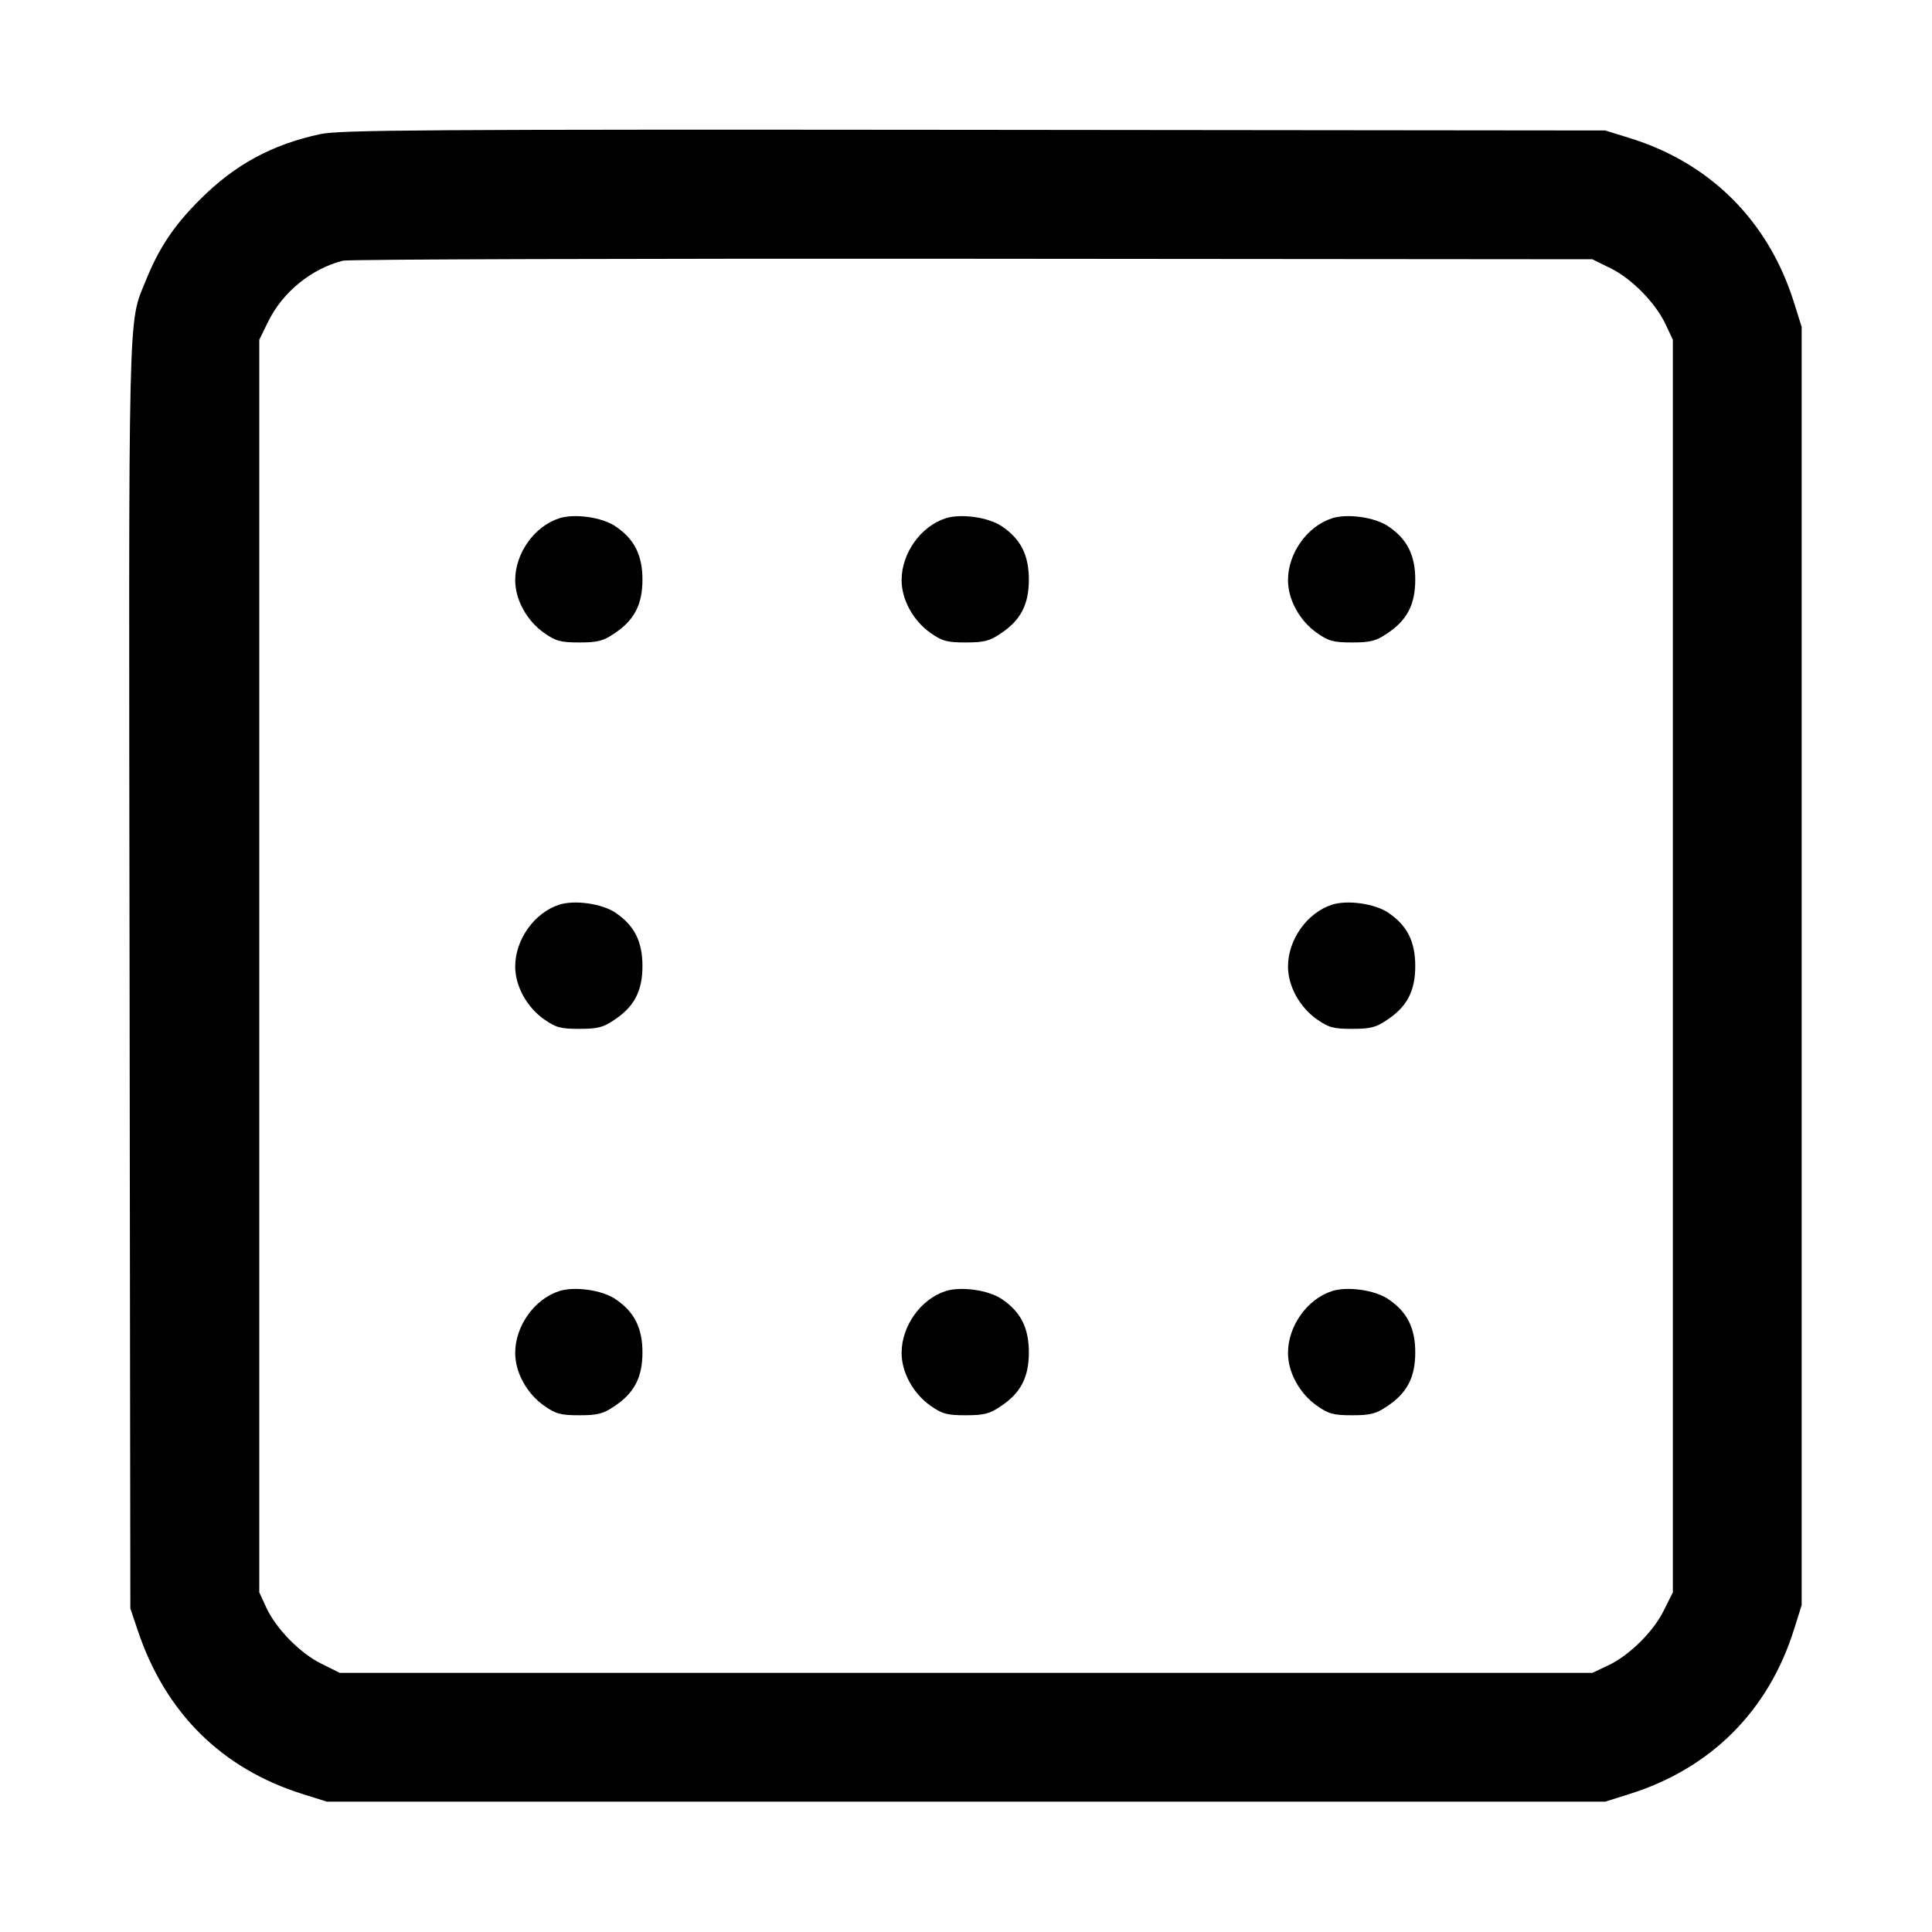 <svg width="15" height="15" fill="none" xmlns="http://www.w3.org/2000/svg"><path d="M2.488 1.041 C 2.111 1.122,1.823 1.278,1.551 1.551 C 1.352 1.749,1.234 1.925,1.133 2.176 C 0.992 2.524,0.999 2.260,1.006 7.581 L 1.012 12.488 1.071 12.663 C 1.285 13.299,1.723 13.733,2.350 13.929 L 2.538 13.988 7.500 13.988 L 12.463 13.988 12.650 13.929 C 13.283 13.731,13.731 13.283,13.929 12.650 L 13.988 12.463 13.988 7.500 L 13.988 2.538 13.929 2.350 C 13.731 1.717,13.280 1.265,12.650 1.071 L 12.463 1.013 7.563 1.008 C 3.293 1.004,2.640 1.009,2.488 1.041 M12.503 2.082 C 12.669 2.163,12.854 2.352,12.932 2.519 L 12.988 2.638 12.988 7.500 L 12.988 12.363 12.918 12.503 C 12.837 12.669,12.646 12.857,12.480 12.933 L 12.363 12.988 7.500 12.988 L 2.638 12.988 2.497 12.918 C 2.331 12.837,2.143 12.646,2.067 12.480 L 2.013 12.363 2.013 7.500 L 2.013 2.638 2.082 2.497 C 2.194 2.268,2.419 2.085,2.663 2.024 C 2.704 2.013,4.903 2.007,7.550 2.009 L 12.363 2.013 12.503 2.082 M4.342 4.024 C 4.149 4.086,4.000 4.295,4.000 4.504 C 4.000 4.655,4.089 4.818,4.223 4.913 C 4.316 4.978,4.351 4.988,4.498 4.988 C 4.639 4.988,4.683 4.977,4.767 4.920 C 4.924 4.817,4.988 4.695,4.988 4.500 C 4.988 4.308,4.924 4.183,4.775 4.084 C 4.670 4.015,4.460 3.986,4.342 4.024 M7.342 4.024 C 7.149 4.086,7.000 4.295,7.000 4.504 C 7.000 4.655,7.089 4.818,7.223 4.913 C 7.316 4.978,7.351 4.988,7.498 4.988 C 7.639 4.988,7.683 4.977,7.767 4.920 C 7.924 4.817,7.988 4.695,7.988 4.500 C 7.988 4.308,7.924 4.183,7.775 4.084 C 7.670 4.015,7.460 3.986,7.342 4.024 M10.342 4.024 C 10.149 4.086,10.000 4.295,10.000 4.504 C 10.000 4.655,10.089 4.818,10.223 4.913 C 10.316 4.978,10.351 4.988,10.498 4.988 C 10.639 4.988,10.683 4.977,10.767 4.920 C 10.924 4.817,10.988 4.695,10.988 4.500 C 10.988 4.308,10.924 4.183,10.775 4.084 C 10.670 4.015,10.460 3.986,10.342 4.024 M4.342 7.024 C 4.149 7.086,4.000 7.295,4.000 7.504 C 4.000 7.655,4.089 7.818,4.223 7.913 C 4.316 7.978,4.351 7.988,4.498 7.988 C 4.639 7.988,4.683 7.977,4.767 7.920 C 4.924 7.817,4.988 7.695,4.988 7.500 C 4.988 7.308,4.924 7.183,4.775 7.084 C 4.670 7.015,4.460 6.986,4.342 7.024 M10.342 7.024 C 10.149 7.086,10.000 7.295,10.000 7.504 C 10.000 7.655,10.089 7.818,10.223 7.913 C 10.316 7.978,10.351 7.988,10.498 7.988 C 10.639 7.988,10.683 7.977,10.767 7.920 C 10.924 7.817,10.988 7.695,10.988 7.500 C 10.988 7.308,10.924 7.183,10.775 7.084 C 10.670 7.015,10.460 6.986,10.342 7.024 M4.342 10.024 C 4.149 10.086,4.000 10.295,4.000 10.504 C 4.000 10.655,4.089 10.818,4.223 10.913 C 4.316 10.978,4.351 10.988,4.498 10.988 C 4.639 10.988,4.683 10.977,4.767 10.920 C 4.924 10.817,4.988 10.695,4.988 10.500 C 4.988 10.308,4.924 10.183,4.775 10.084 C 4.670 10.015,4.460 9.986,4.342 10.024 M7.342 10.024 C 7.149 10.086,7.000 10.295,7.000 10.504 C 7.000 10.655,7.089 10.818,7.223 10.913 C 7.316 10.978,7.351 10.988,7.498 10.988 C 7.639 10.988,7.683 10.977,7.767 10.920 C 7.924 10.817,7.988 10.695,7.988 10.500 C 7.988 10.308,7.924 10.183,7.775 10.084 C 7.670 10.015,7.460 9.986,7.342 10.024 M10.342 10.024 C 10.149 10.086,10.000 10.295,10.000 10.504 C 10.000 10.655,10.089 10.818,10.223 10.913 C 10.316 10.978,10.351 10.988,10.498 10.988 C 10.639 10.988,10.683 10.977,10.767 10.920 C 10.924 10.817,10.988 10.695,10.988 10.500 C 10.988 10.308,10.924 10.183,10.775 10.084 C 10.670 10.015,10.460 9.986,10.342 10.024 " fill="currentColor" stroke="none" fill-rule="evenodd"></path></svg>